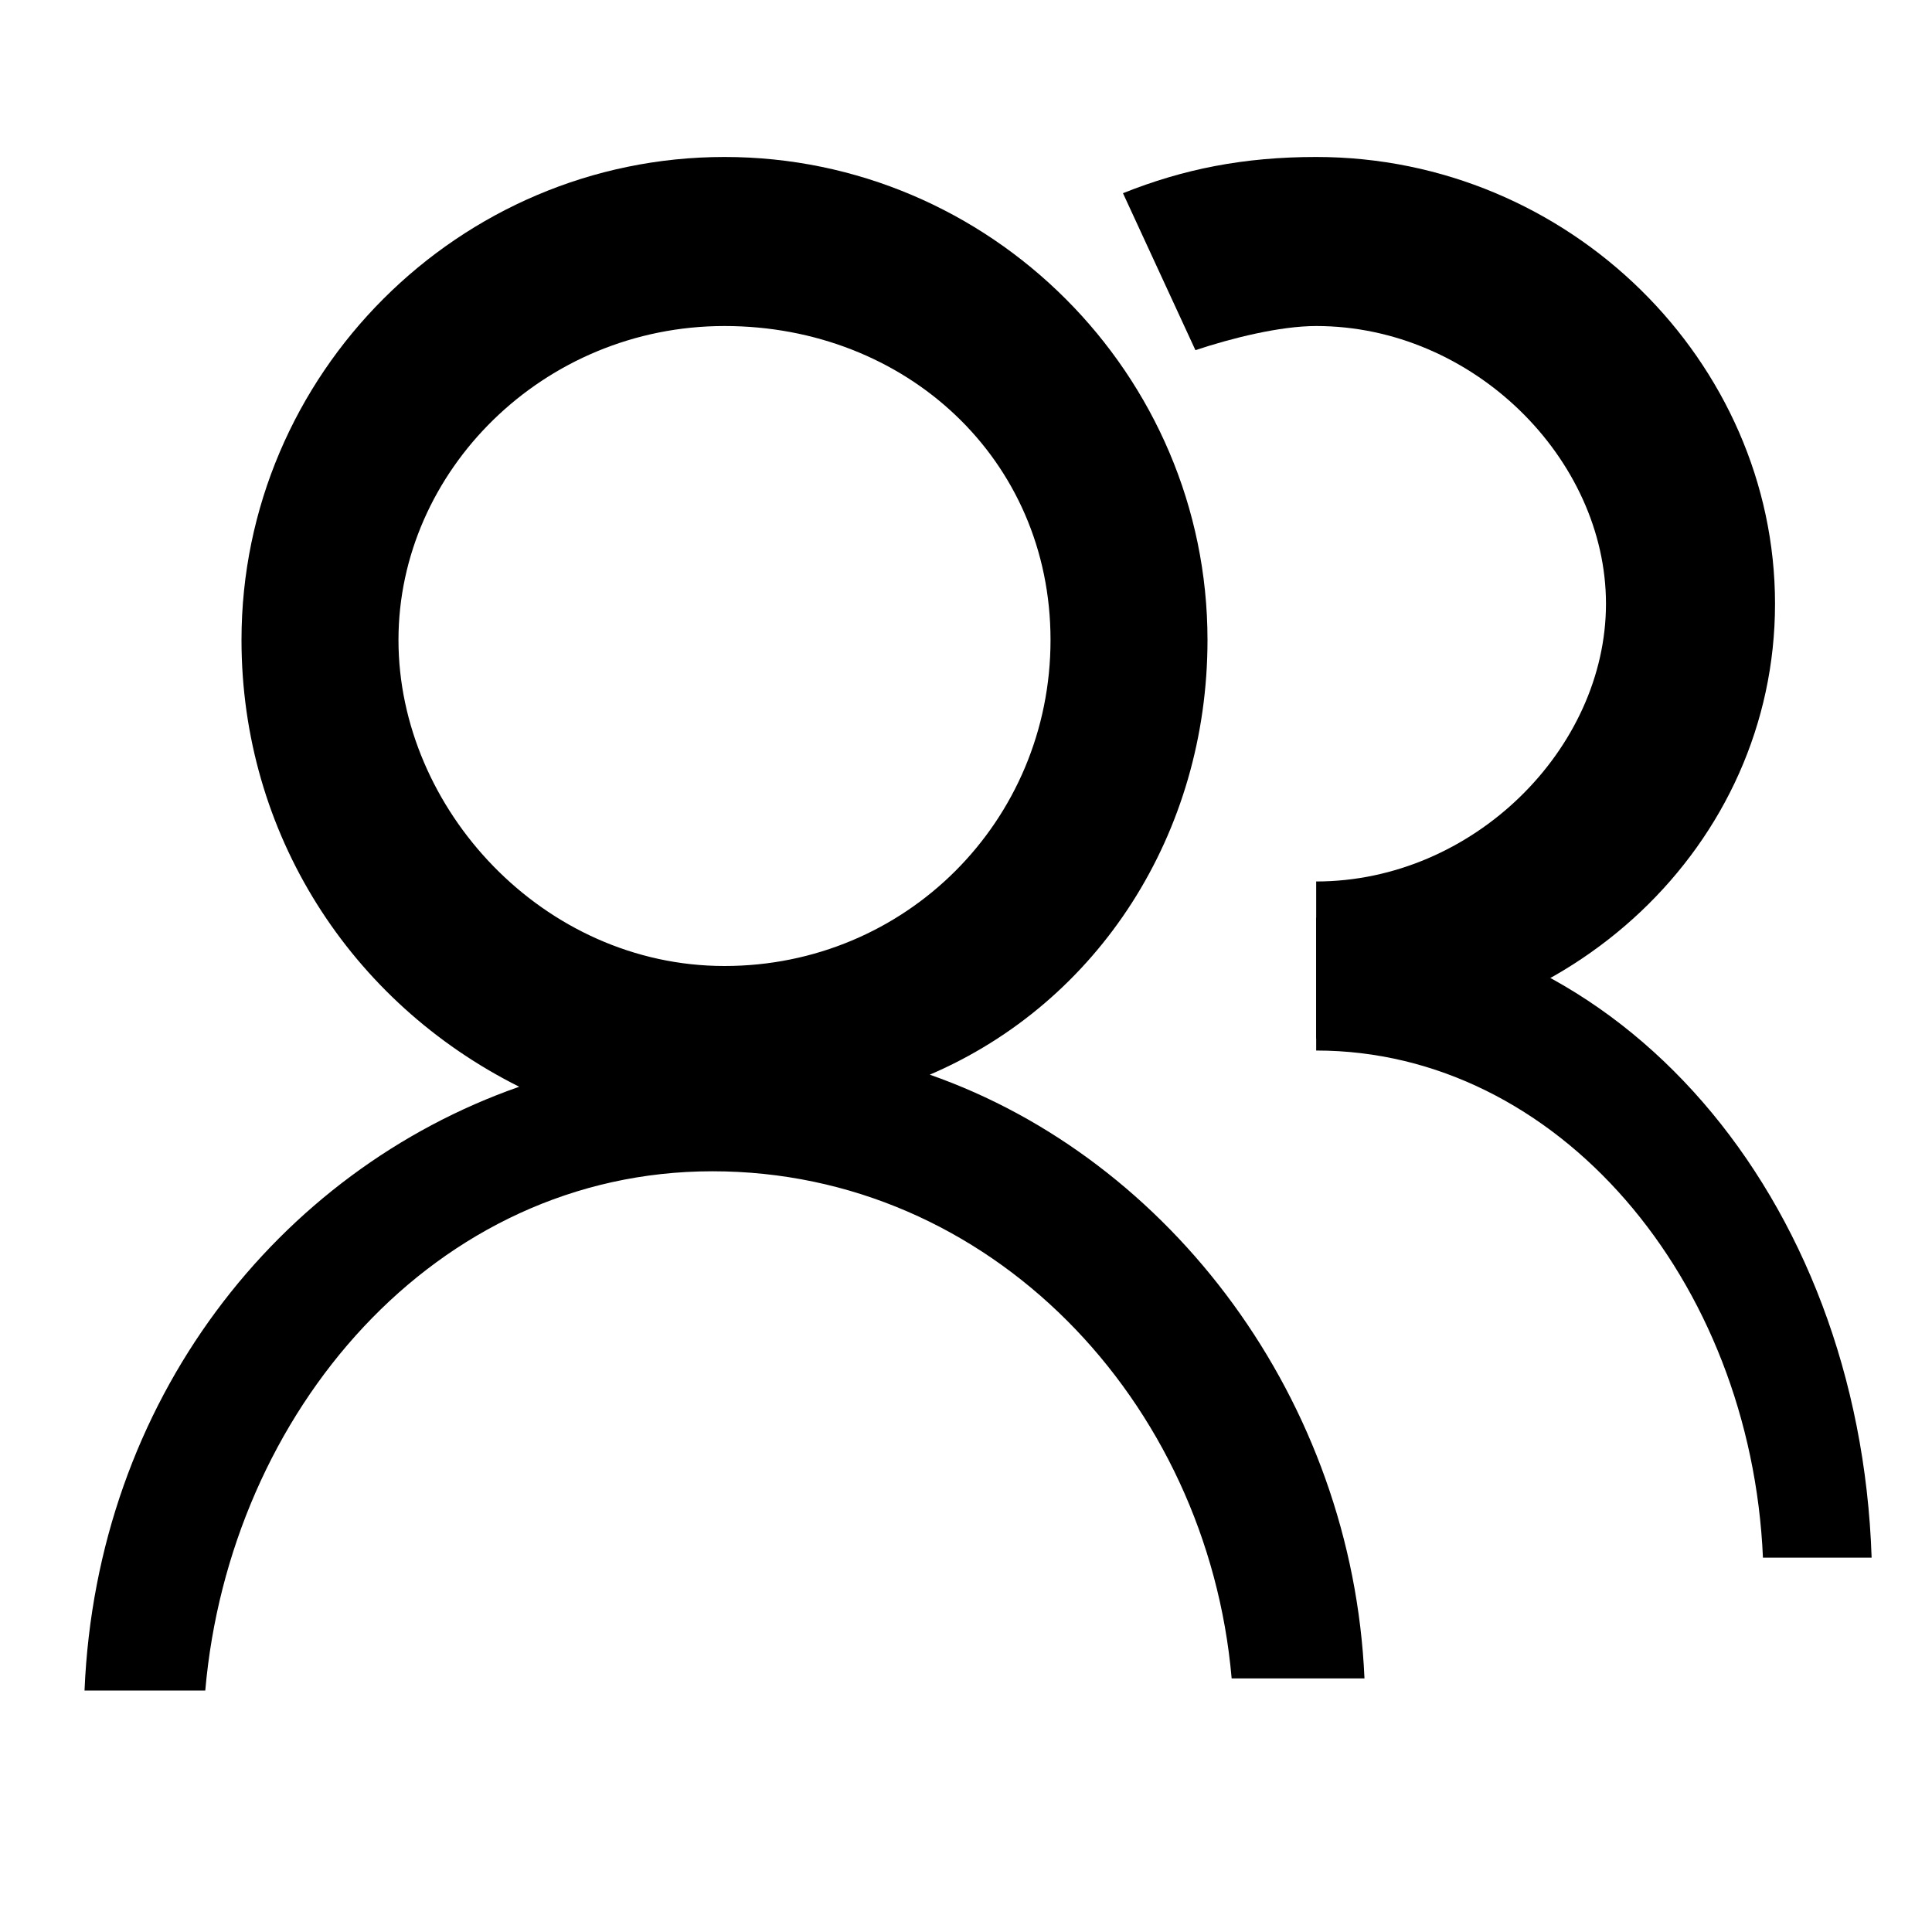 <?xml version="1.0" standalone="no"?><!DOCTYPE svg PUBLIC "-//W3C//DTD SVG 1.1//EN" "http://www.w3.org/Graphics/SVG/1.1/DTD/svg11.dtd"><svg t="1563260762675" class="icon" viewBox="0 0 1024 1024" version="1.1" xmlns="http://www.w3.org/2000/svg" p-id="4324" xmlns:xlink="http://www.w3.org/1999/xlink" width="48" height="48"><defs><style type="text/css"></style></defs><path d="M384 512c96 0 172.8-76.8 172.8-172.8S480 172.8 384 172.8 211.2 249.6 211.2 339.2 288 512 384 512zM44.8 896c6.4-153.6 102.4-275.2 230.4-320C185.6 531.2 128 441.6 128 339.2c0-140.8 115.2-256 256-256s256 115.2 256 256c0 102.4-57.6 192-147.2 230.4 128 44.8 224 172.8 230.4 320h-70.4c-12.8-147.2-128-268.8-275.2-268.8s-256 128-268.8 275.2h-64zM697.6 556.8c128 0 230.4 121.6 236.8 268.8h57.6c-6.4-192-134.4-339.2-294.4-339.2" p-id="4325"></path><path d="M633.6 185.6c19.2-6.4 44.8-12.8 64-12.8 83.2 0 153.6 70.4 153.6 147.2s-70.4 147.2-153.6 147.2v83.2C832 550.4 940.8 448 940.8 320S832 83.2 697.6 83.2c-38.4 0-70.4 6.4-102.4 19.2l38.4 83.2z" p-id="4326"></path></svg>